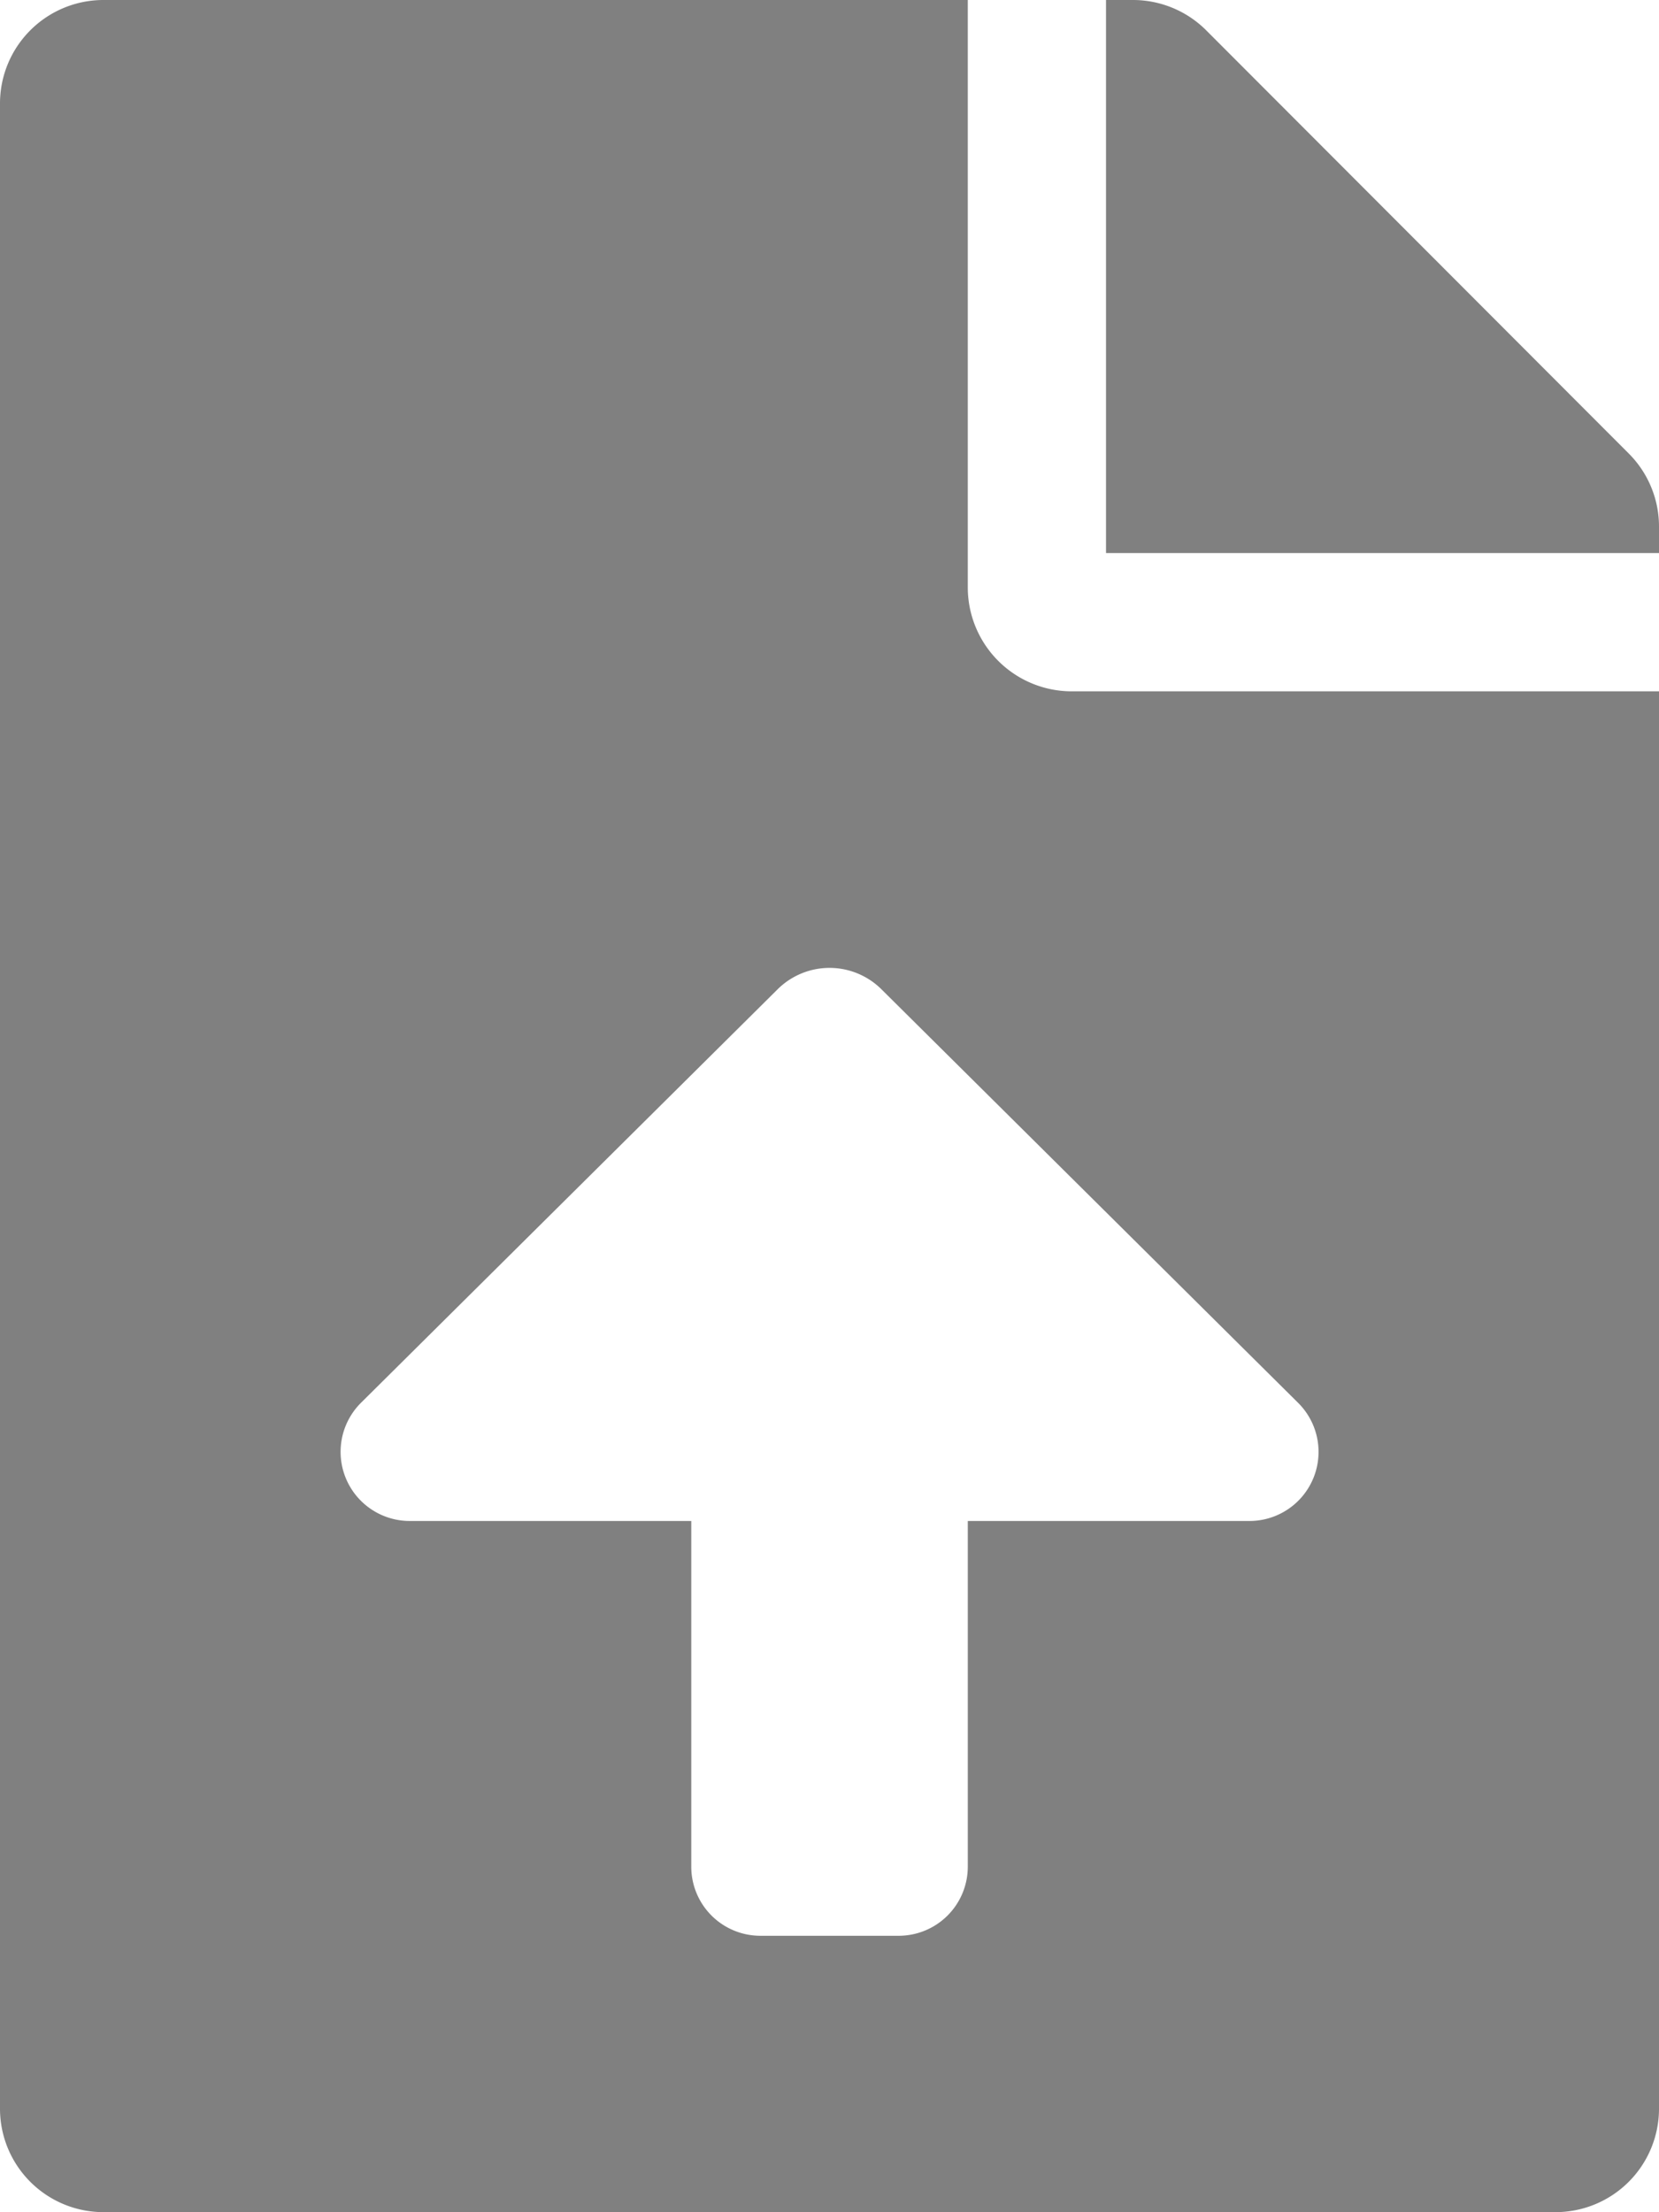 <svg xmlns="http://www.w3.org/2000/svg" width="27.808" height="37.078" viewBox="0 0 27.808 37.078">
  <path id="Icon_awesome-file-upload" data-name="Icon awesome-file-upload" d="M16.222,9.849V0H1.738A1.734,1.734,0,0,0,0,1.738v33.6a1.734,1.734,0,0,0,1.738,1.738H26.07a1.734,1.734,0,0,0,1.738-1.738V11.587H17.96A1.743,1.743,0,0,1,16.222,9.849Zm4.72,15.643h-4.72v5.793a1.158,1.158,0,0,1-1.159,1.159H12.746a1.158,1.158,0,0,1-1.159-1.159V25.492H6.867a1.159,1.159,0,0,1-.816-1.981l6.983-6.93a1.235,1.235,0,0,1,1.741,0l6.983,6.93A1.158,1.158,0,0,1,20.942,25.492ZM27.3,7.6l-7.09-7.1A1.737,1.737,0,0,0,18.981,0h-.442V9.269h9.269V8.828A1.732,1.732,0,0,0,27.3,7.6Z" fill="gray"/>
</svg>
